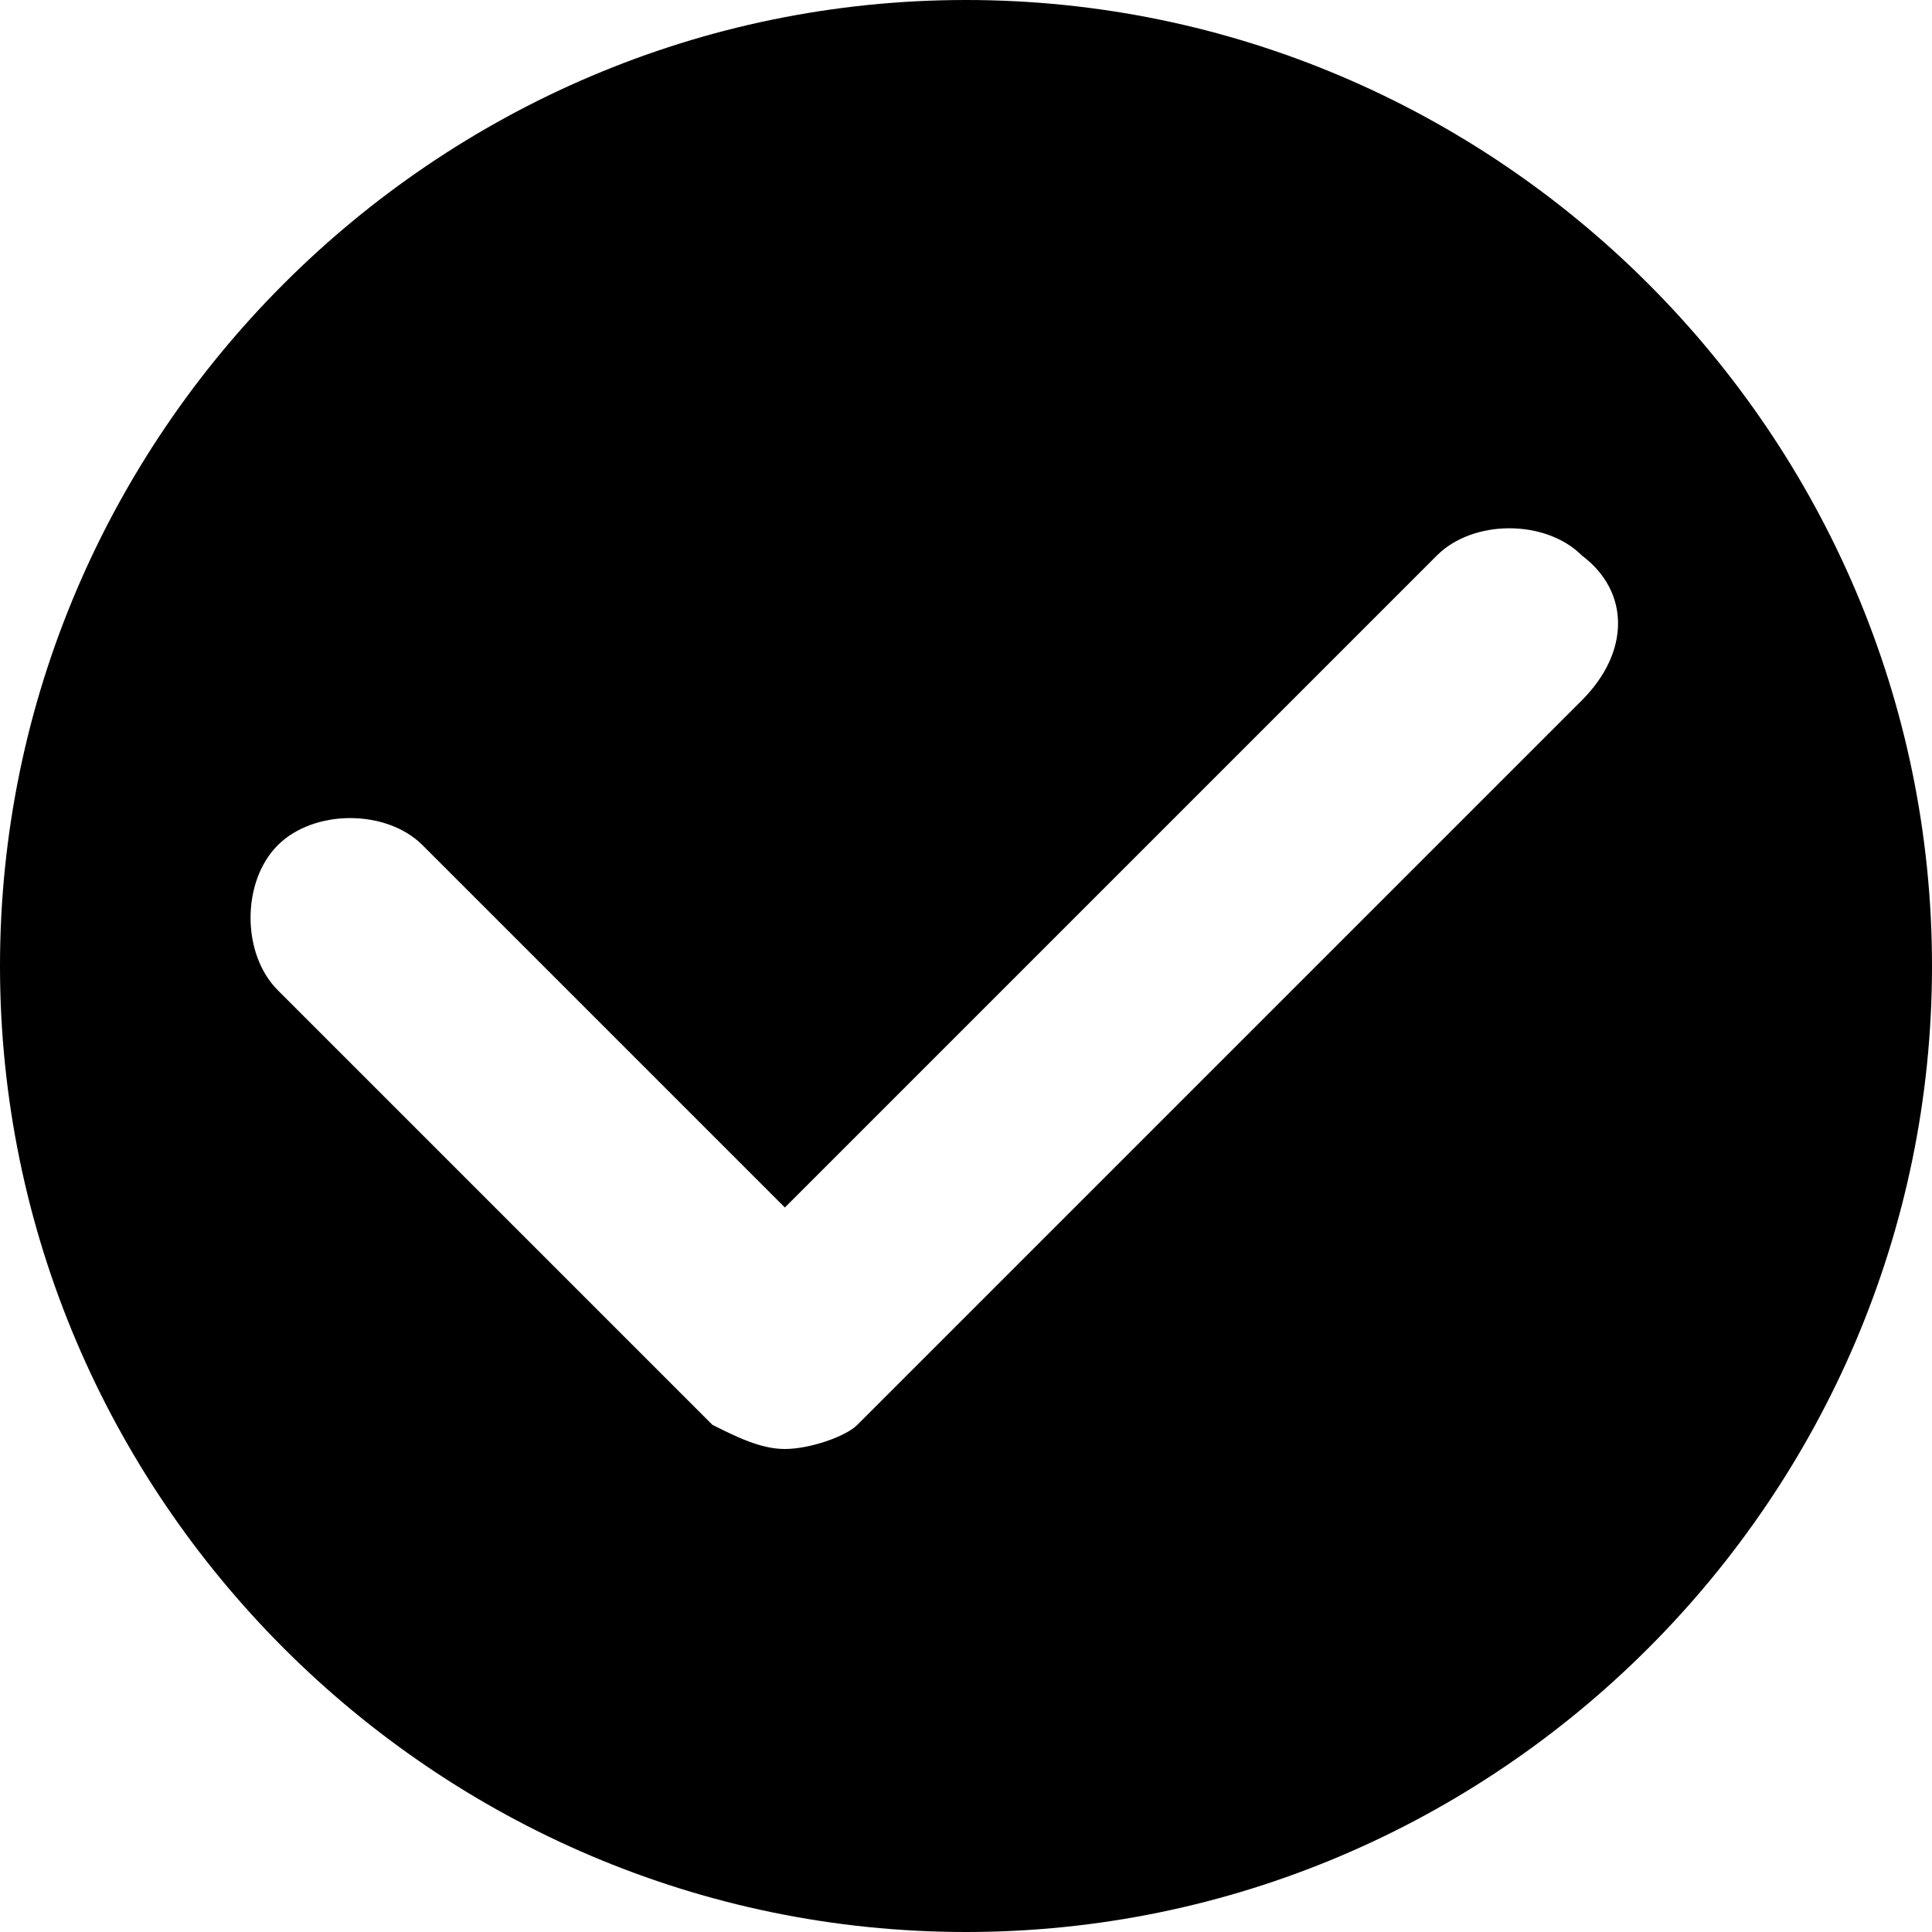 <?xml version="1.0" standalone="no"?><!DOCTYPE svg PUBLIC "-//W3C//DTD SVG 1.1//EN" "http://www.w3.org/Graphics/SVG/1.1/DTD/svg11.dtd"><svg t="1744710836459" class="icon" viewBox="0 0 1024 1024" version="1.1" xmlns="http://www.w3.org/2000/svg" p-id="2344" width="32" height="32" xmlns:xlink="http://www.w3.org/1999/xlink"><path d="M512 0C230.4 0 0 230.4 0 512s230.4 512 512 512c281.6 0 512-230.4 512-512S793.6 0 512 0zM838.4 371.2l-384 384C448 761.6 428.8 768 416 768c-12.8 0-25.6-6.4-38.4-12.8L147.2 524.8C128 505.6 128 467.2 147.2 448c19.2-19.2 57.6-19.2 76.8 0l192 192 345.6-345.6c19.2-19.2 57.6-19.2 76.8 0C864 313.6 864 345.6 838.4 371.2z" p-id="2345"></path></svg>
